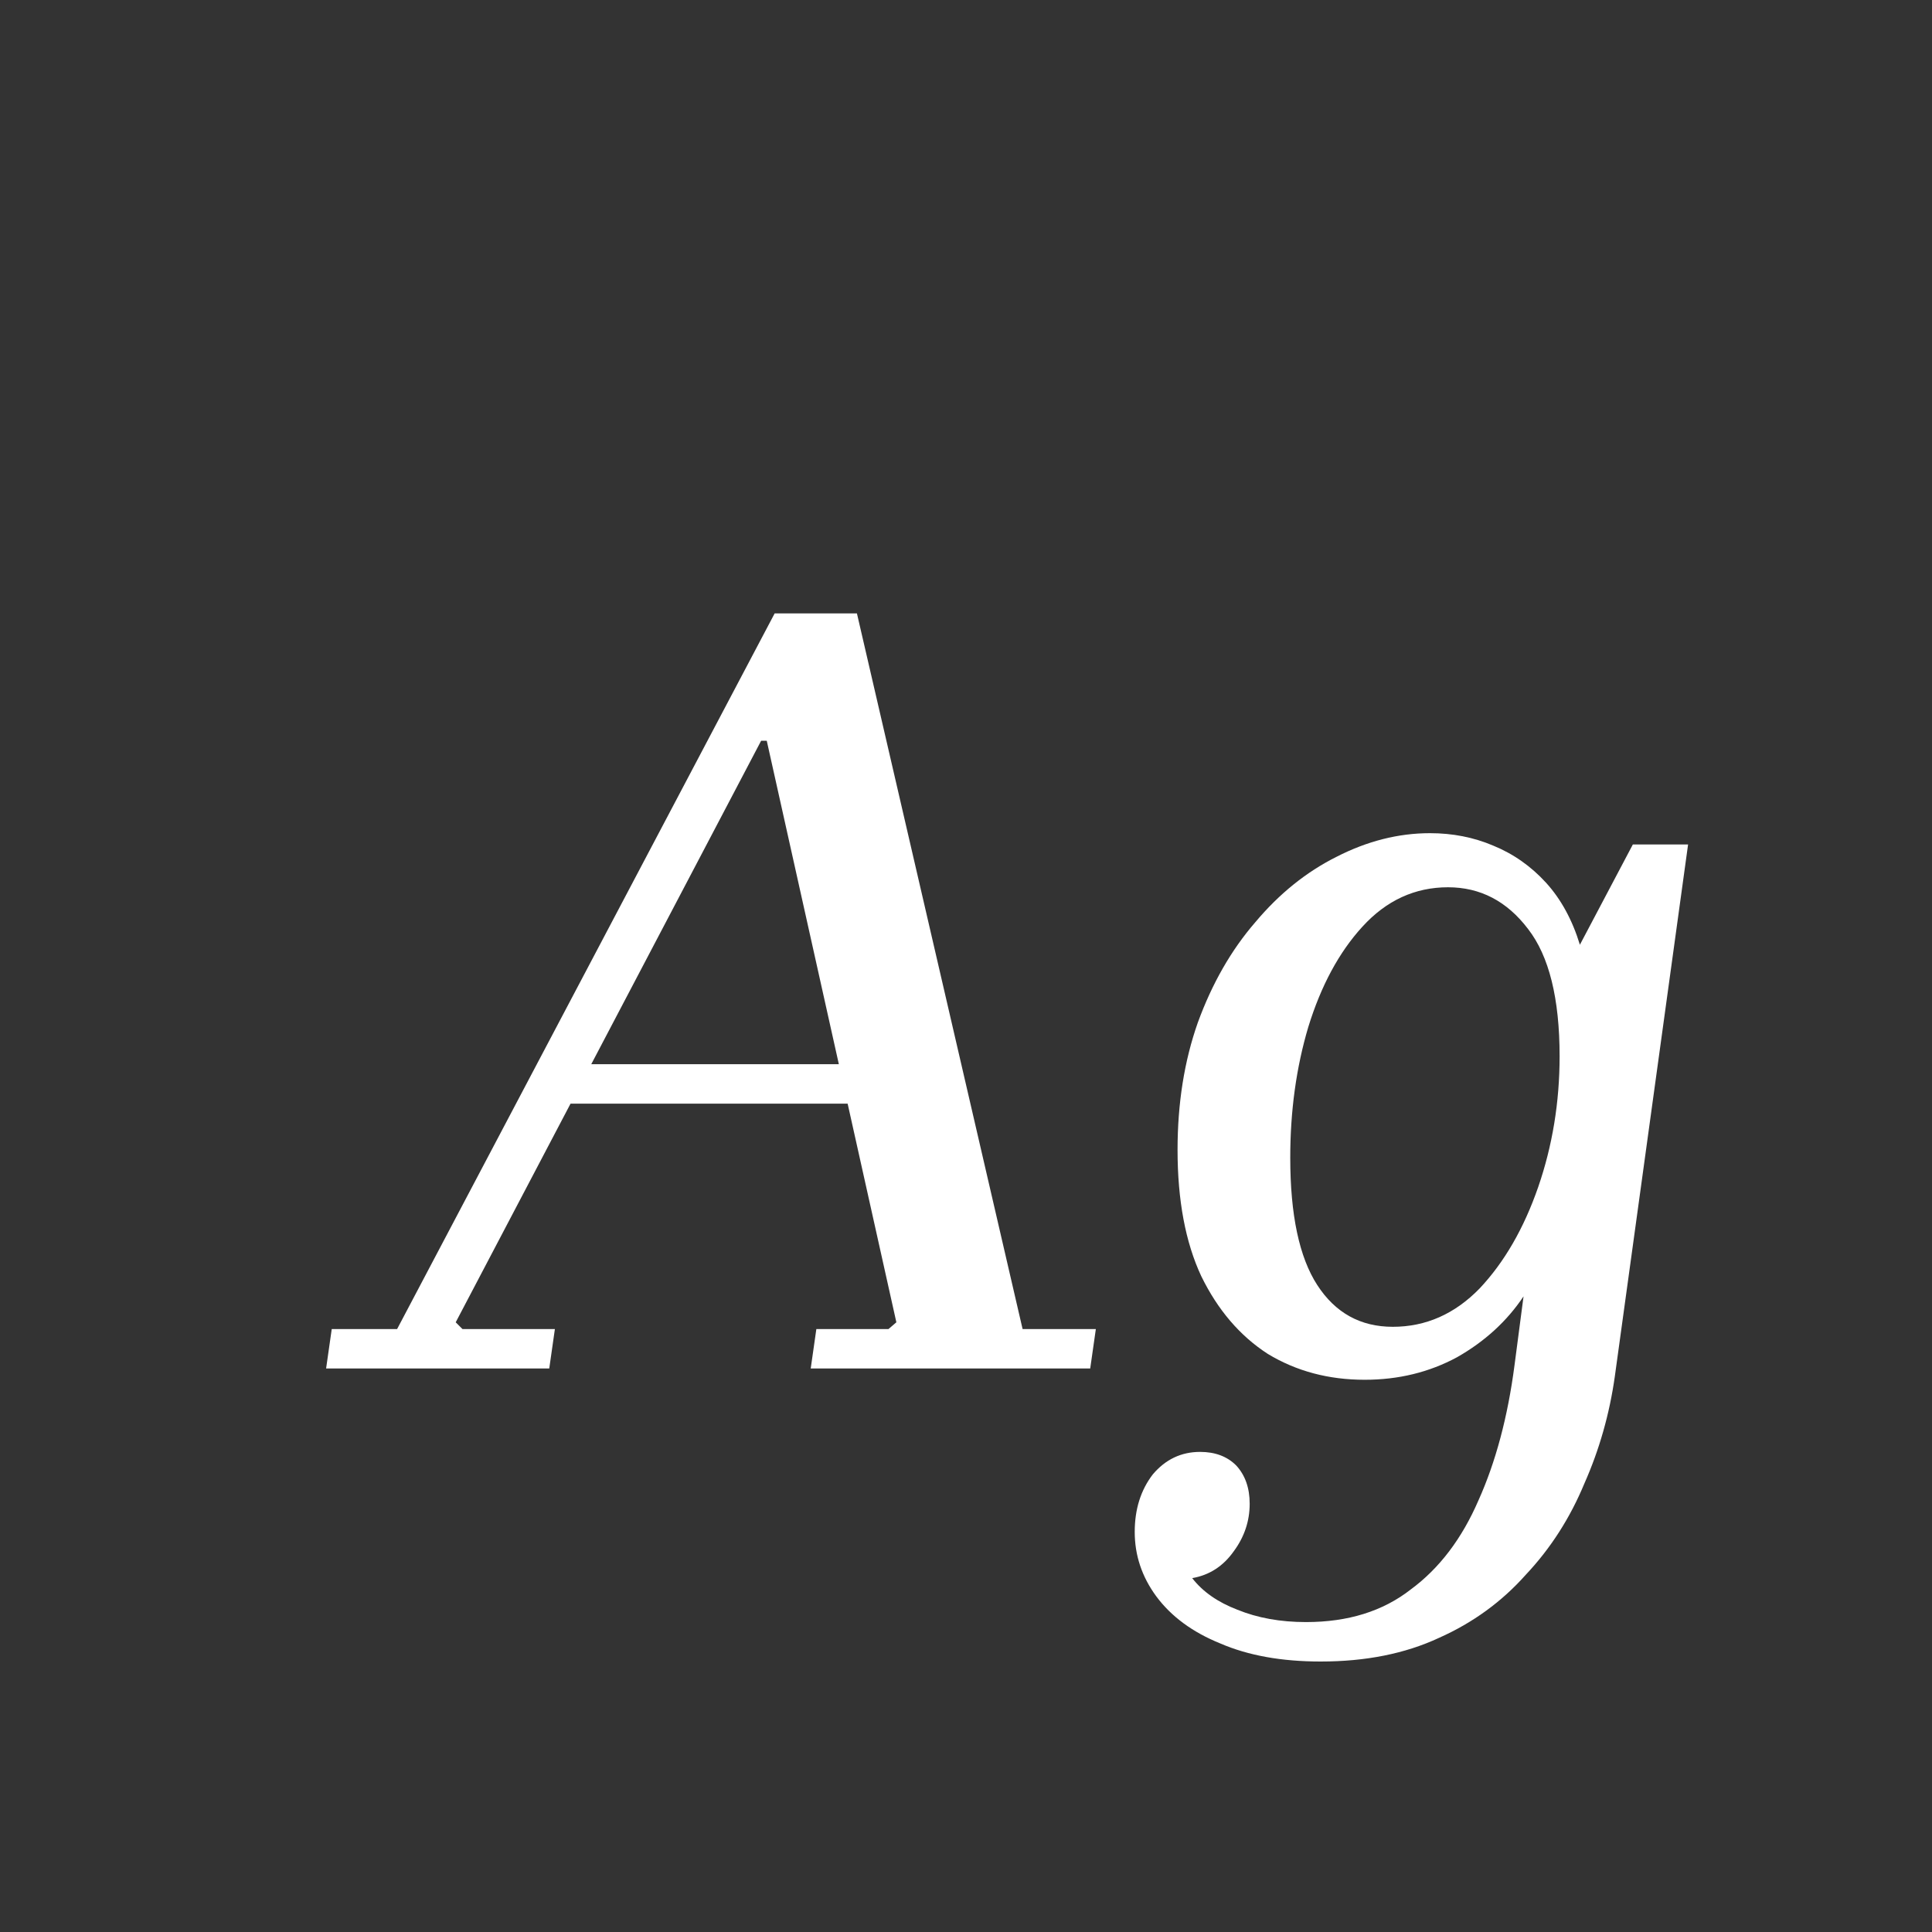 <svg width="24" height="24" viewBox="0 0 24 24" fill="none" xmlns="http://www.w3.org/2000/svg">
<rect x="0" y="0" width="24" height="24" fill="#333333" stroke="none"/>
<path d="M6.823 17H4.051L4.121 16.51H4.933L9.623 7.62H10.645L12.703 16.51H13.613L13.543 17H10.071L10.141 16.51H11.037L11.135 16.426L9.525 9.202H9.455L5.661 16.426L5.745 16.51H6.893L6.823 17ZM6.851 13.22H11.415L11.345 13.71H6.781L6.851 13.22ZM14.096 19.03C14.096 18.75 14.17 18.512 14.32 18.316C14.478 18.129 14.674 18.036 14.908 18.036C15.094 18.036 15.244 18.092 15.356 18.204C15.468 18.325 15.524 18.484 15.524 18.68C15.524 18.895 15.458 19.091 15.328 19.268C15.197 19.455 15.024 19.567 14.81 19.604C14.94 19.772 15.127 19.903 15.37 19.996C15.622 20.099 15.906 20.15 16.224 20.15C16.746 20.15 17.18 20.015 17.526 19.744C17.88 19.483 18.16 19.114 18.366 18.638C18.58 18.162 18.73 17.602 18.814 16.958L18.926 16.104C18.72 16.412 18.445 16.664 18.1 16.86C17.754 17.047 17.372 17.14 16.952 17.14C16.504 17.14 16.102 17.033 15.748 16.818C15.402 16.594 15.127 16.272 14.922 15.852C14.726 15.432 14.628 14.909 14.628 14.284C14.628 13.705 14.712 13.178 14.88 12.702C15.057 12.217 15.295 11.801 15.594 11.456C15.892 11.101 16.228 10.831 16.602 10.644C16.984 10.448 17.372 10.35 17.764 10.35C18.044 10.35 18.305 10.401 18.548 10.504C18.8 10.607 19.019 10.761 19.206 10.966C19.392 11.171 19.532 11.428 19.626 11.736L20.284 10.49H20.97L20.06 17.098C19.994 17.565 19.868 18.008 19.682 18.428C19.504 18.857 19.262 19.235 18.954 19.562C18.655 19.898 18.296 20.159 17.876 20.346C17.456 20.542 16.966 20.64 16.406 20.64C15.92 20.64 15.505 20.565 15.16 20.416C14.814 20.276 14.548 20.08 14.362 19.828C14.184 19.585 14.096 19.319 14.096 19.03ZM16.028 14.382C16.028 15.091 16.14 15.619 16.364 15.964C16.588 16.309 16.9 16.482 17.302 16.482C17.712 16.482 18.072 16.323 18.38 16.006C18.688 15.679 18.93 15.259 19.108 14.746C19.285 14.233 19.374 13.691 19.374 13.122C19.374 12.403 19.243 11.876 18.982 11.54C18.72 11.195 18.389 11.022 17.988 11.022C17.577 11.022 17.222 11.185 16.924 11.512C16.634 11.829 16.41 12.245 16.252 12.758C16.102 13.262 16.028 13.803 16.028 14.382Z" fill="white"/>
</svg>
